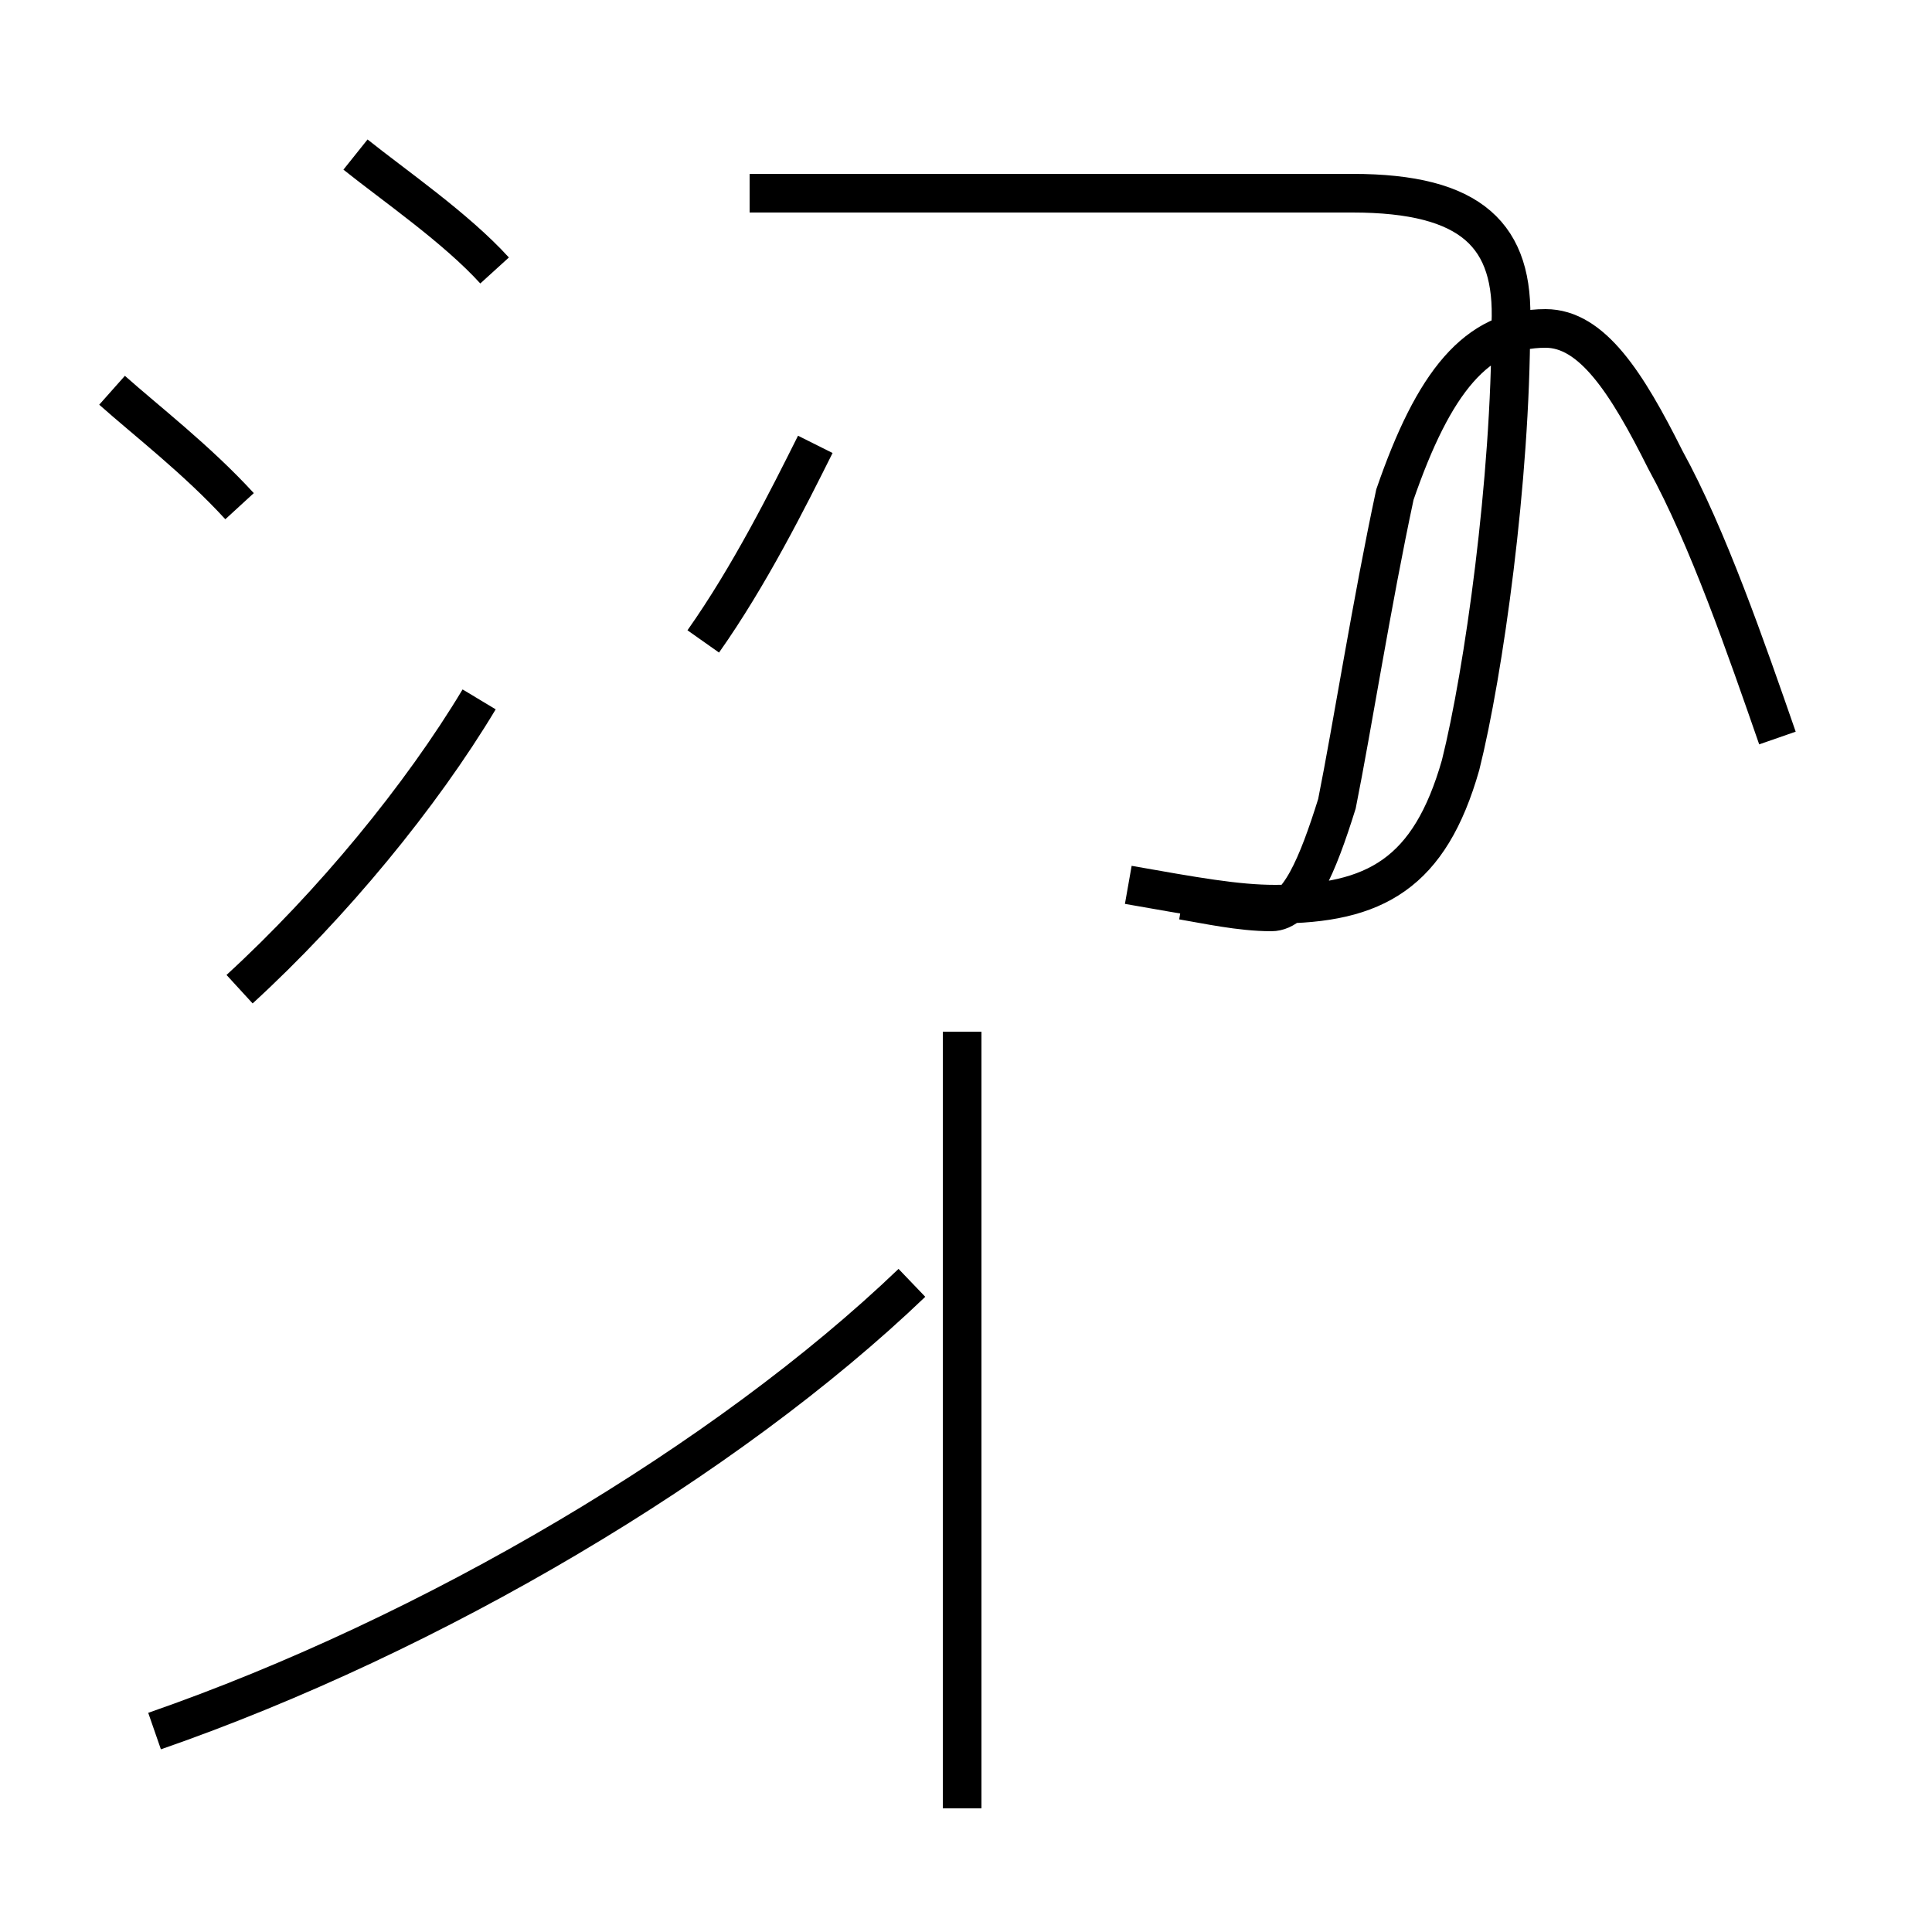 <?xml version='1.0' encoding='utf8'?>
<svg viewBox="0.0 -44.0 50.0 50.0" version="1.1" xmlns="http://www.w3.org/2000/svg">
<rect x="0.0" y="-44.0" width="50.0" height="50.0" fill="#808080" stroke="none"/>
<rect x="-1000" y="-1000" width="2000" height="2000" stroke="white" fill="white"/>
<g style="fill:none; stroke:#000000;  stroke-width:1">
<path d="M 6.2 30.9 C 5.1 32.1 3.8 33.1 2.9 33.9 M 6.2 18.4 C 8.6 20.6 10.9 23.4 12.4 25.9 M 12.8 37.0 C 11.8 38.1 10.2 39.2 9.2 40.0 M 18.2 27.4 C 19.4 29.1 20.4 31.1 21.1 32.5 M 4.0 -0.8 C 11.2 1.7 18.8 6.2 23.6 10.8 M 24.9 -2.8 L 24.9 17.3 M 29.2 21.1 C 30.9 20.8 32.0 20.6 33.0 20.6 C 35.6 20.6 37.0 21.4 37.8 24.2 C 38.4 26.6 39.1 31.6 39.1 35.6 C 39.2 37.9 38.1 39.0 35.0 39.0 L 19.4 39.0 M 46.0 24.9 C 45.2 27.2 44.2 30.1 43.1 32.1 C 42.1 34.1 41.2 35.5 40.0 35.5 C 38.2 35.5 37.1 34.1 36.1 31.2 C 35.5 28.4 35.0 25.2 34.6 23.2 C 34.1 21.6 33.6 20.4 32.9 20.4 C 32.1 20.4 31.2 20.6 30.6 20.7" transform="scale(1, -1)" />
</g>
</svg>